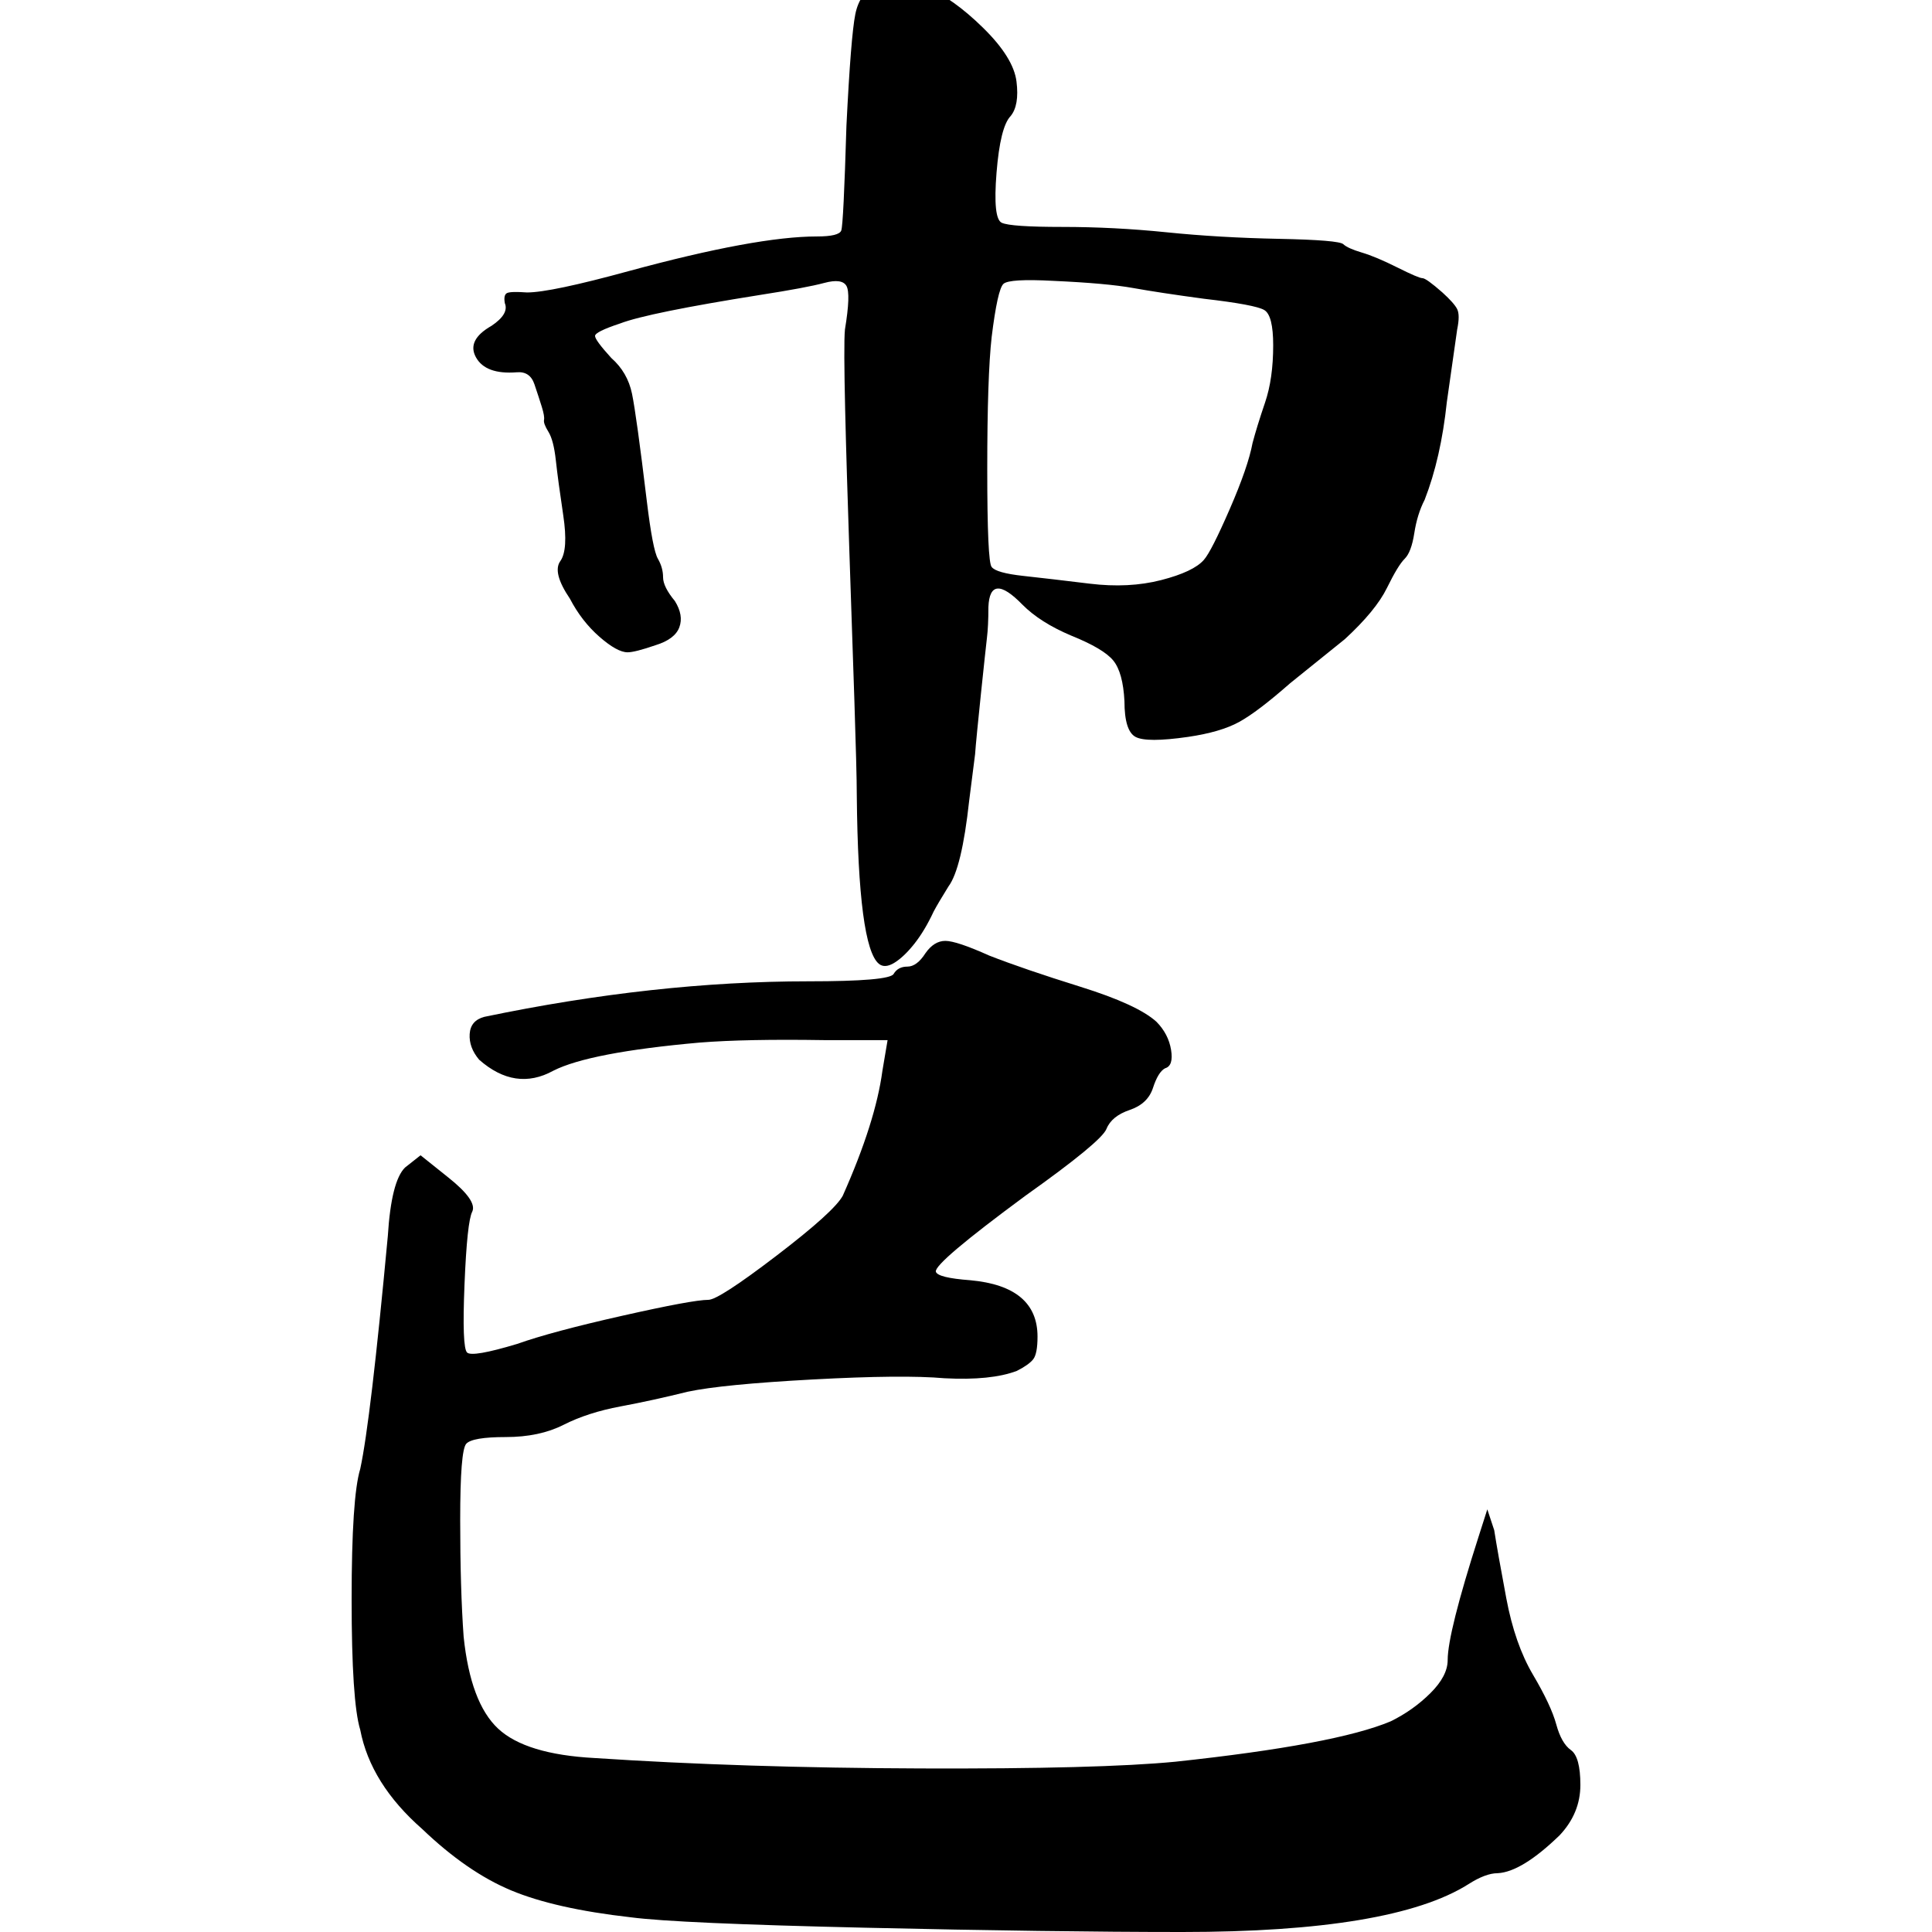 <?xml version="1.0" encoding="UTF-8"?>
<svg width="1000px" height="1000px" viewBox="0 0 1000 1000" version="1.1" xmlns="http://www.w3.org/2000/svg" xmlns:xlink="http://www.w3.org/1999/xlink">
    <title>带起_char</title>
    <g id="带起_char" stroke="none" stroke-width="1" fill="none" fill-rule="evenodd">
        <g id="巾已" transform="translate(182, -13)" fill="#000000" fill-rule="nonzero">
            <path d="M272.189,4.644 C277.802,1.354 280.991,-0.187 281.756,0.018 C282.522,0.224 287.625,2.279 297.065,6.185 C306.505,10.091 316.456,17.184 326.916,27.463 C337.377,37.742 343.118,46.992 344.138,55.216 C345.159,63.439 344.138,69.4 341.077,73.101 C337.505,76.801 335.081,86.566 333.805,102.395 C332.529,118.225 333.422,126.859 336.484,128.298 C339.546,129.737 350.007,130.457 367.867,130.457 C385.726,130.457 403.714,131.382 421.829,133.232 C439.944,135.082 459.335,136.213 480.001,136.624 C500.667,137.035 511.766,137.96 513.297,139.399 C514.828,140.838 518.017,142.277 522.865,143.716 C527.712,145.155 533.836,147.725 541.235,151.426 C548.634,155.126 552.971,156.976 554.247,156.976 C555.523,156.976 558.967,159.443 564.58,164.377 C568.663,168.077 571.214,170.955 572.235,173.011 C573.255,175.067 573.255,178.562 572.235,183.496 C571.214,190.896 569.428,203.436 566.877,221.116 C564.835,240.44 561.008,257.298 555.395,271.688 C552.844,276.622 551.058,282.378 550.037,288.956 C549.017,295.535 547.358,299.955 545.062,302.216 C542.766,304.478 539.704,309.514 535.877,317.326 C532.05,325.138 524.778,333.978 514.062,343.846 L485.742,366.665 C474.516,376.532 465.713,383.214 459.335,386.708 C452.956,390.203 444.154,392.773 432.928,394.417 C418.64,396.473 409.582,396.473 405.755,394.417 C401.928,392.362 400.014,386.194 400.014,375.916 C399.504,366.048 397.59,359.058 394.274,354.947 C390.957,350.835 383.685,346.518 372.459,341.995 C361.743,337.473 353.323,332.128 347.2,325.96 C335.974,314.448 330.106,314.859 329.595,327.194 C329.595,333.772 329.34,339.117 328.83,343.229 C328.32,347.34 323.217,395.136 322.707,403.359 L319.645,427.411 C317.093,450.847 313.521,465.649 308.929,471.816 C305.357,477.572 302.806,481.889 301.275,484.767 C298.213,491.346 294.896,496.896 291.324,501.419 C287.752,505.942 284.308,509.231 280.991,511.287 C277.674,513.343 274.995,513.548 272.954,511.904 C265.81,506.147 261.983,477.161 261.473,424.945 C261.473,390.819 253.308,203.231 255.349,183.496 C257.39,171.161 257.646,163.657 256.115,160.985 C254.584,158.312 250.757,157.798 244.633,159.443 C238.51,161.088 227.539,163.143 211.72,165.61 C172.939,171.778 148.7,176.711 139.005,180.412 C130.33,183.29 125.993,185.449 125.993,186.888 C125.993,188.327 128.799,192.13 134.412,198.297 C140.025,203.231 143.597,209.398 145.128,216.799 C146.659,224.2 149.211,242.702 152.783,272.305 C154.824,289.162 156.737,299.133 158.523,302.216 C160.309,305.3 161.202,308.486 161.202,311.776 C161.202,315.065 163.243,319.176 167.326,324.11 C170.387,329.044 171.153,333.567 169.622,337.678 C168.091,341.79 164.009,344.873 157.375,346.929 C150.231,349.396 145.383,350.63 142.832,350.63 C139.26,350.63 134.412,347.957 128.289,342.612 C122.166,337.267 117.063,330.689 112.981,322.877 C106.857,313.831 105.199,307.356 108.005,303.45 C110.812,299.544 111.322,291.629 109.536,279.706 C107.75,267.782 106.474,258.326 105.709,251.336 C104.944,244.346 103.668,239.412 101.882,236.534 C100.096,233.656 99.33,231.601 99.586,230.367 C99.841,229.134 99.458,226.872 98.437,223.583 C97.417,220.294 96.141,216.388 94.61,211.865 C93.08,207.342 90.018,205.287 85.425,205.698 C74.709,206.52 67.693,203.95 64.376,197.989 C61.059,192.027 63.738,186.579 72.413,181.645 C78.536,177.534 80.833,173.628 79.302,169.927 C78.792,167.049 79.174,165.302 80.45,164.685 C81.726,164.069 85.17,163.966 90.783,164.377 C98.948,164.377 116.552,160.676 143.597,153.276 C187.482,141.352 219.885,135.391 240.806,135.391 C248.46,135.391 252.67,134.363 253.436,132.307 C254.201,130.251 255.094,112.16 256.115,78.035 C257.646,47.198 259.176,27.977 260.707,20.37 C262.238,12.764 266.065,7.522 272.189,4.644 Z M441.144,167.635 C425.887,165.578 413.68,163.727 404.526,162.082 C395.371,160.436 381.639,159.202 363.33,158.38 C348.072,157.557 339.426,158.071 337.392,159.922 C335.357,161.773 333.323,170.926 331.289,187.38 C329.763,200.954 329,223.784 329,255.869 C329,287.954 329.763,304.819 331.289,306.464 C332.814,308.521 338.282,310.064 347.691,311.092 C357.1,312.12 368.543,313.457 382.021,315.103 C395.498,316.748 407.832,316.131 419.021,313.251 C430.21,310.372 437.584,306.876 441.144,302.762 C443.687,299.883 448.137,291.142 454.495,276.539 C460.852,261.936 464.794,250.521 466.32,242.294 C467.845,236.535 470.007,229.543 472.804,221.316 C475.601,213.089 477,203.216 477,191.699 C477,181.415 475.474,175.348 472.423,173.497 C469.371,171.646 458.945,169.692 441.144,167.635 Z" id="巾"></path>
            <path d="M297.038,506.341 C300.011,502.114 303.431,500 307.296,500 C311.161,500 318.743,502.536 330.042,507.609 C341.935,512.26 357.694,517.65 377.318,523.779 C396.942,529.909 410.025,535.933 416.567,541.852 C420.729,546.079 423.257,550.941 424.149,556.436 C425.041,561.932 424,565.103 421.027,565.948 C418.648,567.216 416.567,570.598 414.783,576.094 C412.999,581.59 408.985,585.394 402.741,587.508 C396.496,589.622 392.482,592.898 390.698,597.337 C388.914,601.776 374.94,613.295 348.774,631.896 C317.257,655.147 301.795,668.252 302.39,671.211 C302.985,673.325 308.931,674.805 320.23,675.65 C343.422,677.764 355.018,687.487 355.018,704.82 C355.018,710.738 354.275,714.648 352.788,716.551 C351.302,718.453 348.477,720.461 344.314,722.575 C335.394,725.957 322.906,727.225 306.85,726.379 C292.578,725.111 269.832,725.323 238.612,727.014 C207.391,728.705 185.835,730.818 173.941,733.355 C162.048,736.314 150.452,738.85 139.153,740.964 C127.854,743.078 118.042,746.248 109.717,750.476 C101.391,754.703 91.431,756.817 79.835,756.817 C68.238,756.817 61.4,757.98 59.318,760.305 C57.237,762.63 56.196,775.735 56.196,799.62 C56.196,823.505 56.791,843.691 57.98,860.178 C60.359,883.006 66.306,898.859 75.82,907.737 C85.335,916.614 101.986,921.687 125.773,922.956 C176.914,926.337 233.259,928.134 294.808,928.345 C356.356,928.557 400.213,927.394 426.379,924.858 C481.683,918.939 518.85,911.964 537.879,903.932 C545.61,900.127 552.449,895.266 558.396,889.347 C564.342,883.429 567.316,877.722 567.316,872.226 C567.316,862.926 572.668,841.577 583.372,808.18 L587.832,794.23 L591.4,805.01 C592.589,812.619 594.67,824.35 597.644,840.203 C600.617,856.056 605.226,869.267 611.47,879.836 C617.714,890.404 621.728,898.965 623.512,905.517 C625.296,912.07 627.823,916.509 631.094,918.834 C634.365,921.159 636,927.183 636,936.906 C636,946.629 632.432,955.295 625.296,962.905 C612.213,975.587 601.509,982.14 593.184,982.562 C589.021,982.562 583.966,984.465 578.02,988.269 C551.854,1004.756 502.496,1013 429.947,1013 C385.346,1013 330.637,1012.26 265.818,1010.781 C200.999,1009.301 160.561,1007.504 144.505,1005.391 C118.339,1002.431 97.675,997.781 82.511,991.44 C67.346,985.099 52.034,974.53 36.572,959.734 C18.732,944.093 8.028,926.972 4.46,908.371 C1.487,898.648 0,876.137 0,840.837 C0,805.538 1.487,783.027 4.46,773.304 C8.028,756.817 12.785,716.656 18.732,652.822 C19.921,633.799 22.895,621.962 27.652,617.311 L35.68,610.97 L49.952,622.384 C60.062,630.417 64.224,636.335 62.44,640.14 C60.656,643.522 59.318,656.098 58.426,677.87 C57.534,699.641 57.98,711.372 59.764,713.063 C61.548,714.754 70.171,713.274 85.633,708.624 C97.526,704.397 115.663,699.535 140.045,694.04 C164.426,688.544 179.293,685.796 184.645,685.796 C188.213,685.796 199.958,678.187 219.879,662.968 C239.801,647.749 251.248,637.392 254.222,631.896 C265.52,606.532 272.359,584.972 274.738,567.216 L277.414,551.363 L244.41,551.363 C217.649,550.941 196.241,551.363 180.185,552.632 C142.126,556.014 116.853,560.875 104.365,567.216 C91.282,574.403 78.496,572.501 66.008,561.509 C62.44,557.282 60.805,552.843 61.102,548.193 C61.4,543.543 63.927,540.583 68.684,539.315 C127.557,527.056 183.456,520.926 236.381,520.926 C264.331,520.926 279.049,519.658 280.536,517.121 C282.022,514.585 284.401,513.316 287.672,513.316 C290.942,513.316 294.065,510.991 297.038,506.341 Z" id="已"></path>
        </g>
    </g>
</svg>